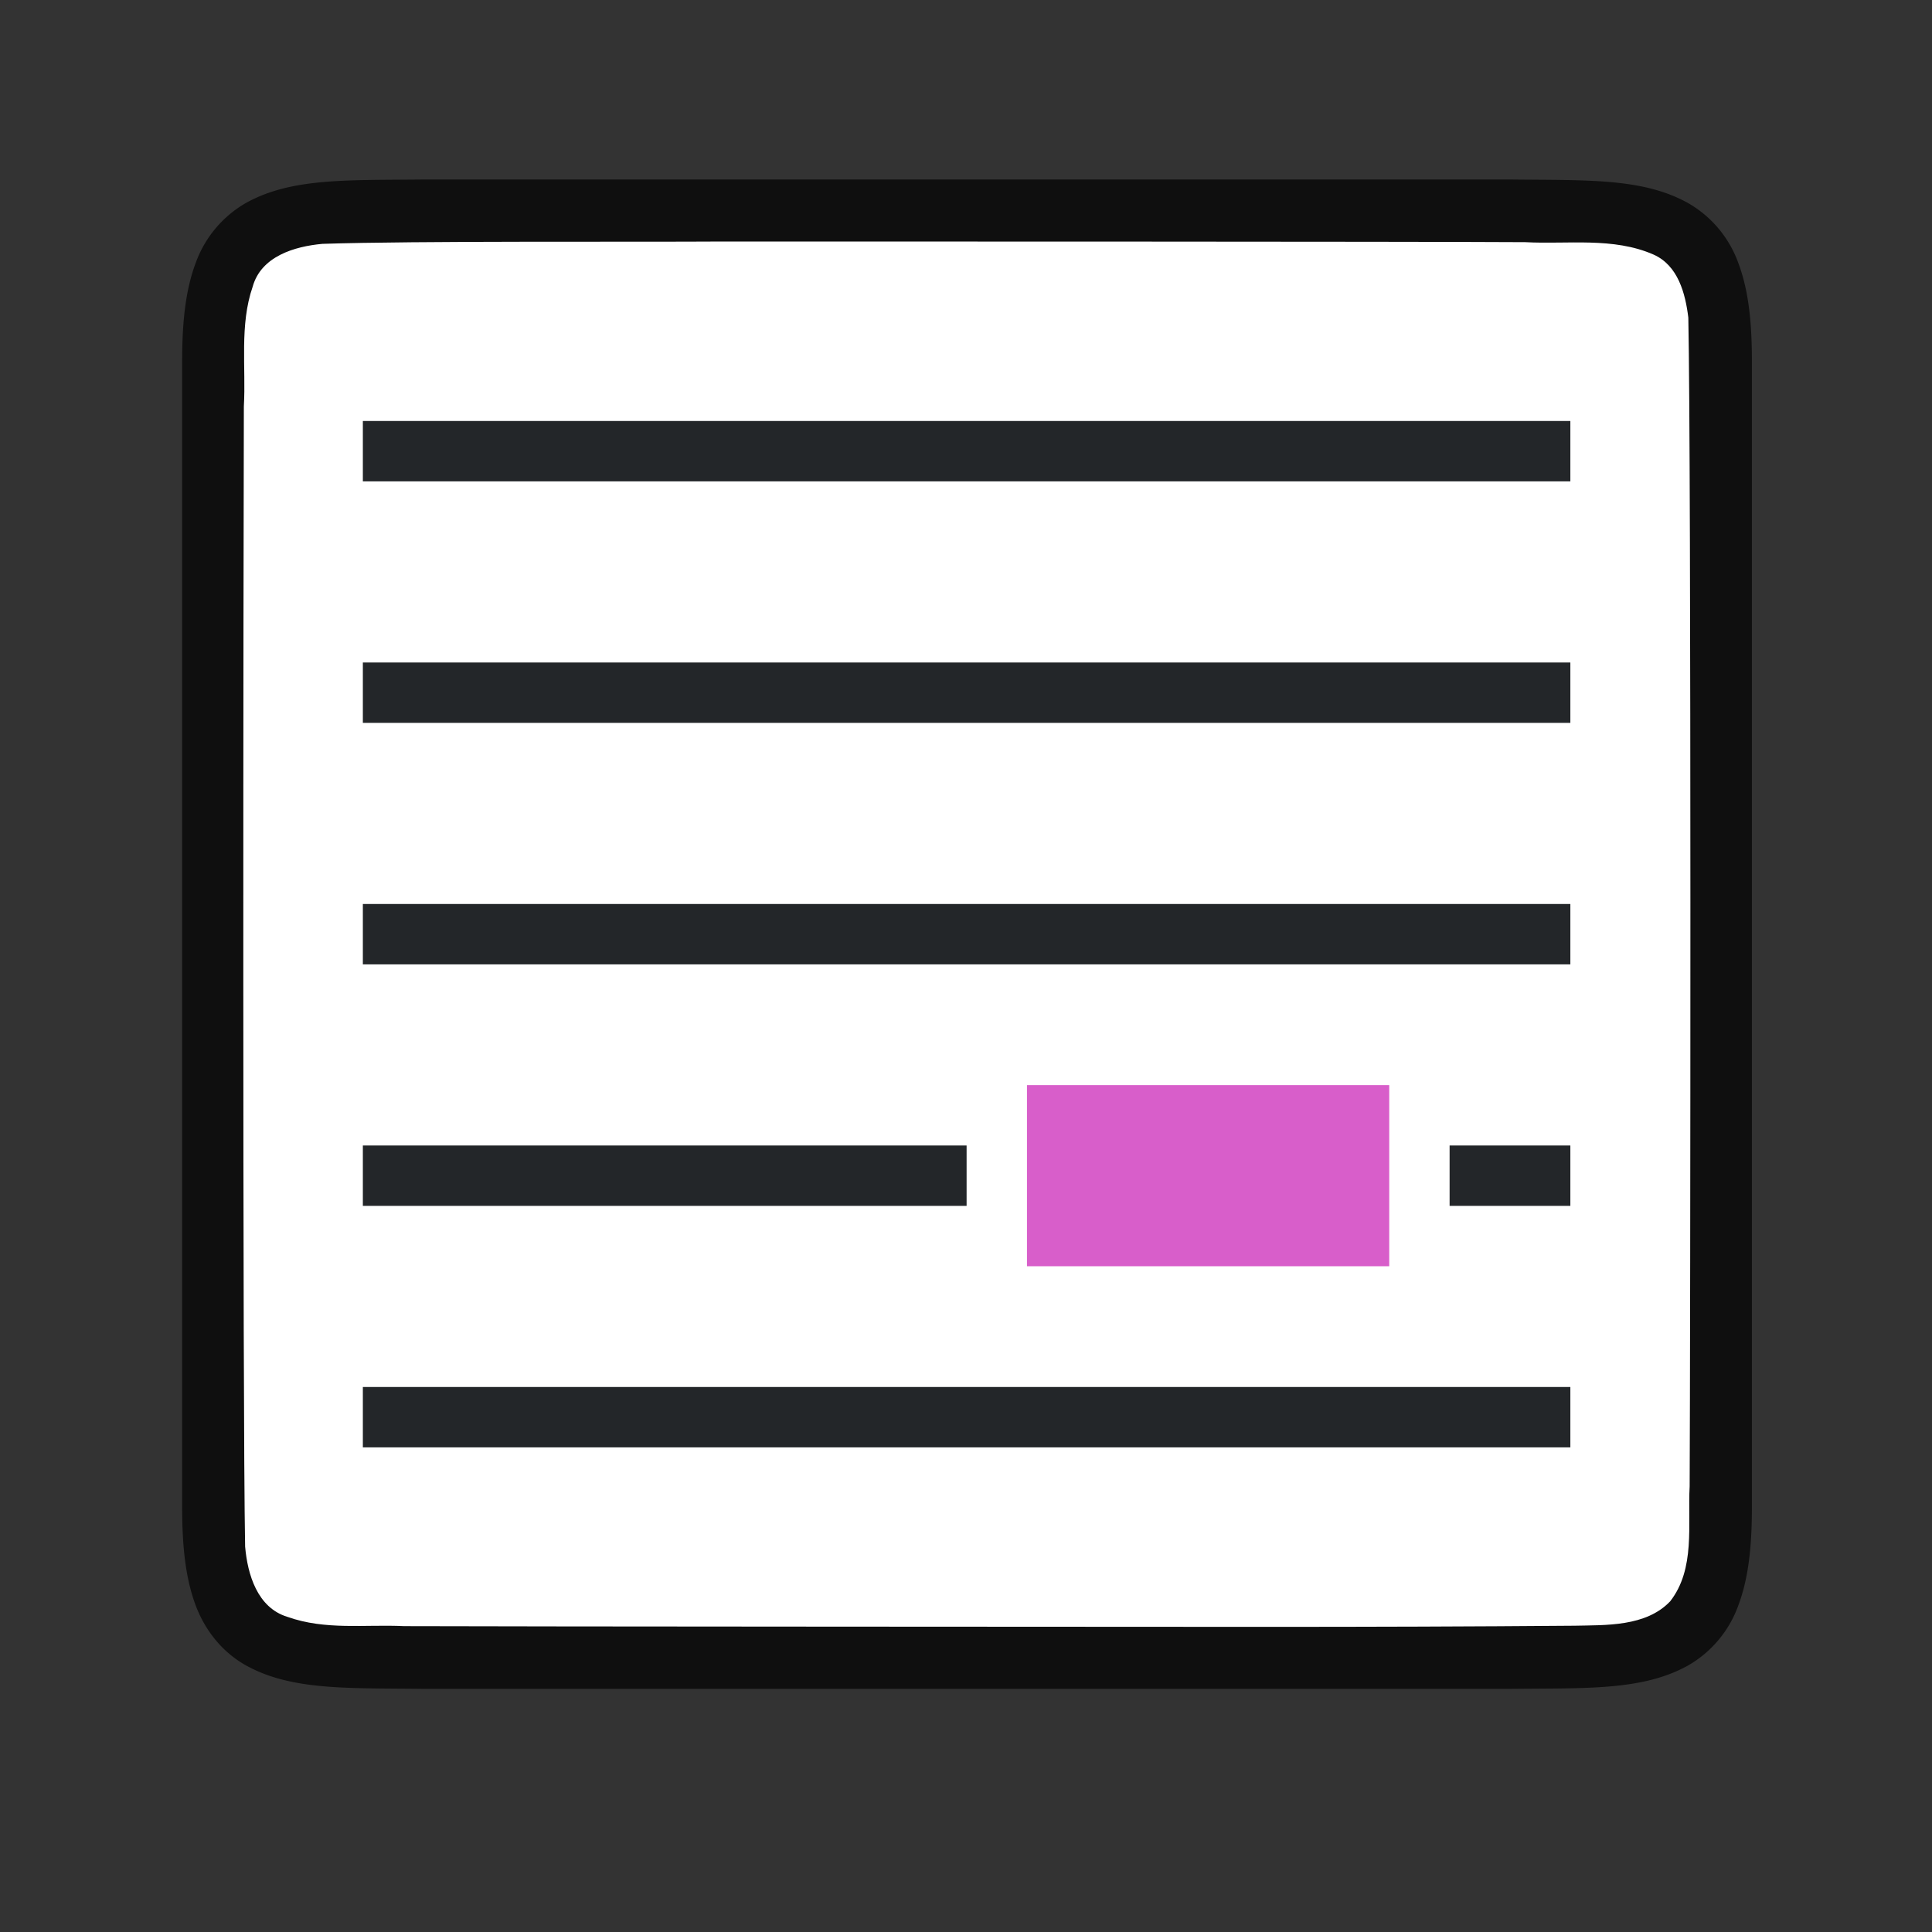 <svg xmlns="http://www.w3.org/2000/svg" viewBox="0 0 32 32"><rect x="0" y="0" width="32" height="32" fill="#333333" stroke="none"/><path d="M7.01 2.973c-1.257.014-2.178-.03-2.93.385a1.88 1.88 0 0 0-.839.998c-.164.438-.224.96-.224 1.617v19c0 .658.06 1.179.224 1.618.165.438.462.788.838.996.753.415 1.674.371 2.932.386h18.012c1.258-.014 2.178.031 2.931-.384a1.88 1.88 0 0 0 .838-.998c.165-.44.225-.96.225-1.618v-19c0-.658-.06-1.179-.225-1.617a1.875 1.875 0 0 0-.838-.996c-.753-.416-1.673-.372-2.932-.387H7.015z" style="font-style:normal;font-variant:normal;font-weight:400;font-stretch:normal;font-size:15px;line-height:125%;font-family:Ubuntu;-inkscape-font-specification:Ubuntu;text-align:center;letter-spacing:0;word-spacing:0;writing-mode:lr-tb;text-anchor:middle;display:inline;opacity:.7;fill:#000;fill-opacity:1;stroke:none;stroke-width:1"/><path d="M12 4c-1.557.01-5.11-.012-6.66.039-.461.042-1.016.206-1.155.71-.22.635-.109 1.334-.146 1.982-.008 2.297-.023 16.596.021 18.885.04.462.203 1.013.7 1.164.632.225 1.283.123 1.935.154 1.424.007 12.85.011 14.277.012 1.704 0 3.408-.005 5.107-.019.512-.012 1.183.02 1.585-.405.42-.54.287-1.268.322-1.904.012-2.444.028-16.91-.022-19.357-.049-.402-.17-.863-.575-1.044-.668-.294-1.426-.168-2.126-.206C23.51 4 13.754 4 12 4z" style="opacity:1;vector-effect:none;fill:#fff;fill-opacity:1;stroke:none;stroke-width:1;stroke-linecap:round;stroke-linejoin:bevel;stroke-miterlimit:4;stroke-dasharray:none;stroke-dashoffset:0;stroke-opacity:1"/><path d="M6.01 6.973v1h20v-1zm0 4v1h20v-1zm0 4v1h20v-1zm0 4v1h10v-1zm18 0v1h2v-1zm-18 4v1h20v-1z" style="fill:#232629"/><path d="M17.01 17.973v3h6v-3z" style="fill:#d85eca;fill-opacity:1"/></svg>